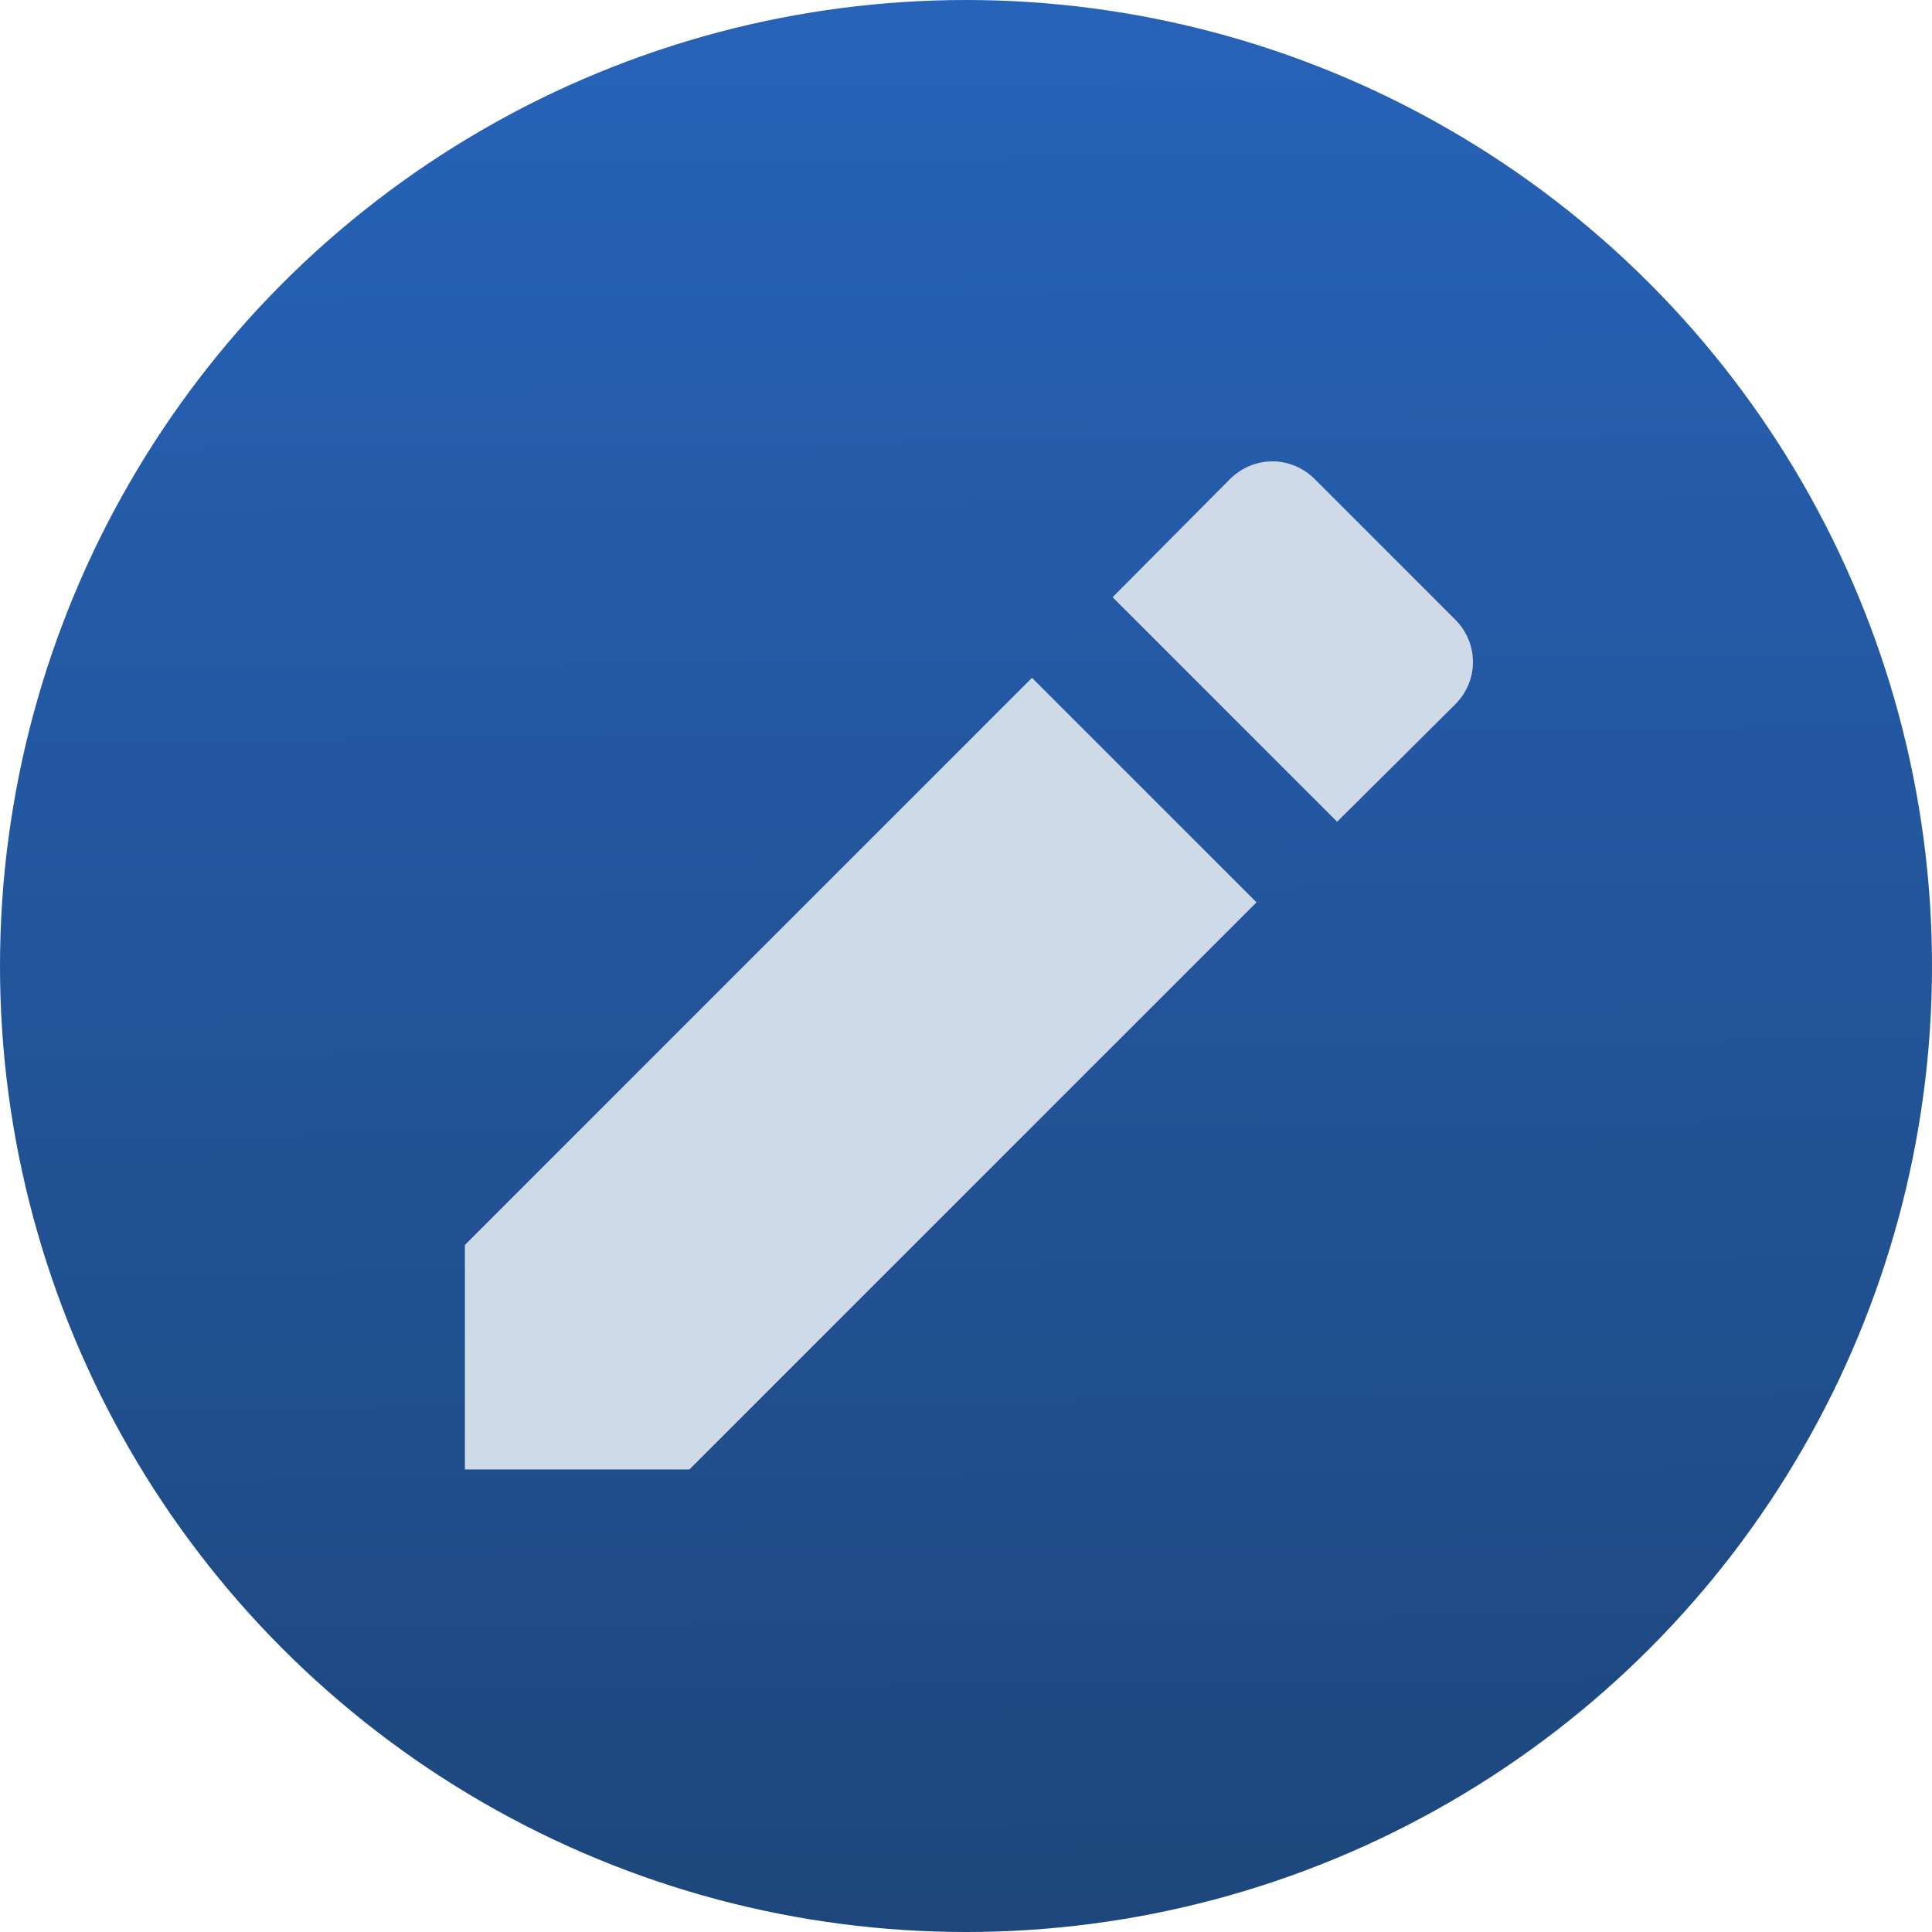 <svg xmlns="http://www.w3.org/2000/svg" viewBox="0 0 48 48"><defs><linearGradient id="0" x1="25.07" y1="47.785" x2="24.643" y2="-.428" gradientUnits="userSpaceOnUse"><stop stop-color="#1d477c"/><stop stop-color="#2763b9" offset="1"/></linearGradient></defs><circle cx="24" cy="24" r="24" fill="url(#0)"/><g fill="#fff"><path transform="matrix(1.788 0 0 1.788-893.16 186.7)" d="m505.99-87.12v3.12h3.12l7.88-7.88-3.12-3.12zm13.76-7.51c.33-.33.33-.85 0-1.18l-1.95-1.95c-.33-.33-.85-.33-1.18 0l-1.63 1.64 3.12 3.12z" fill="#cfdae8"/></g></svg>